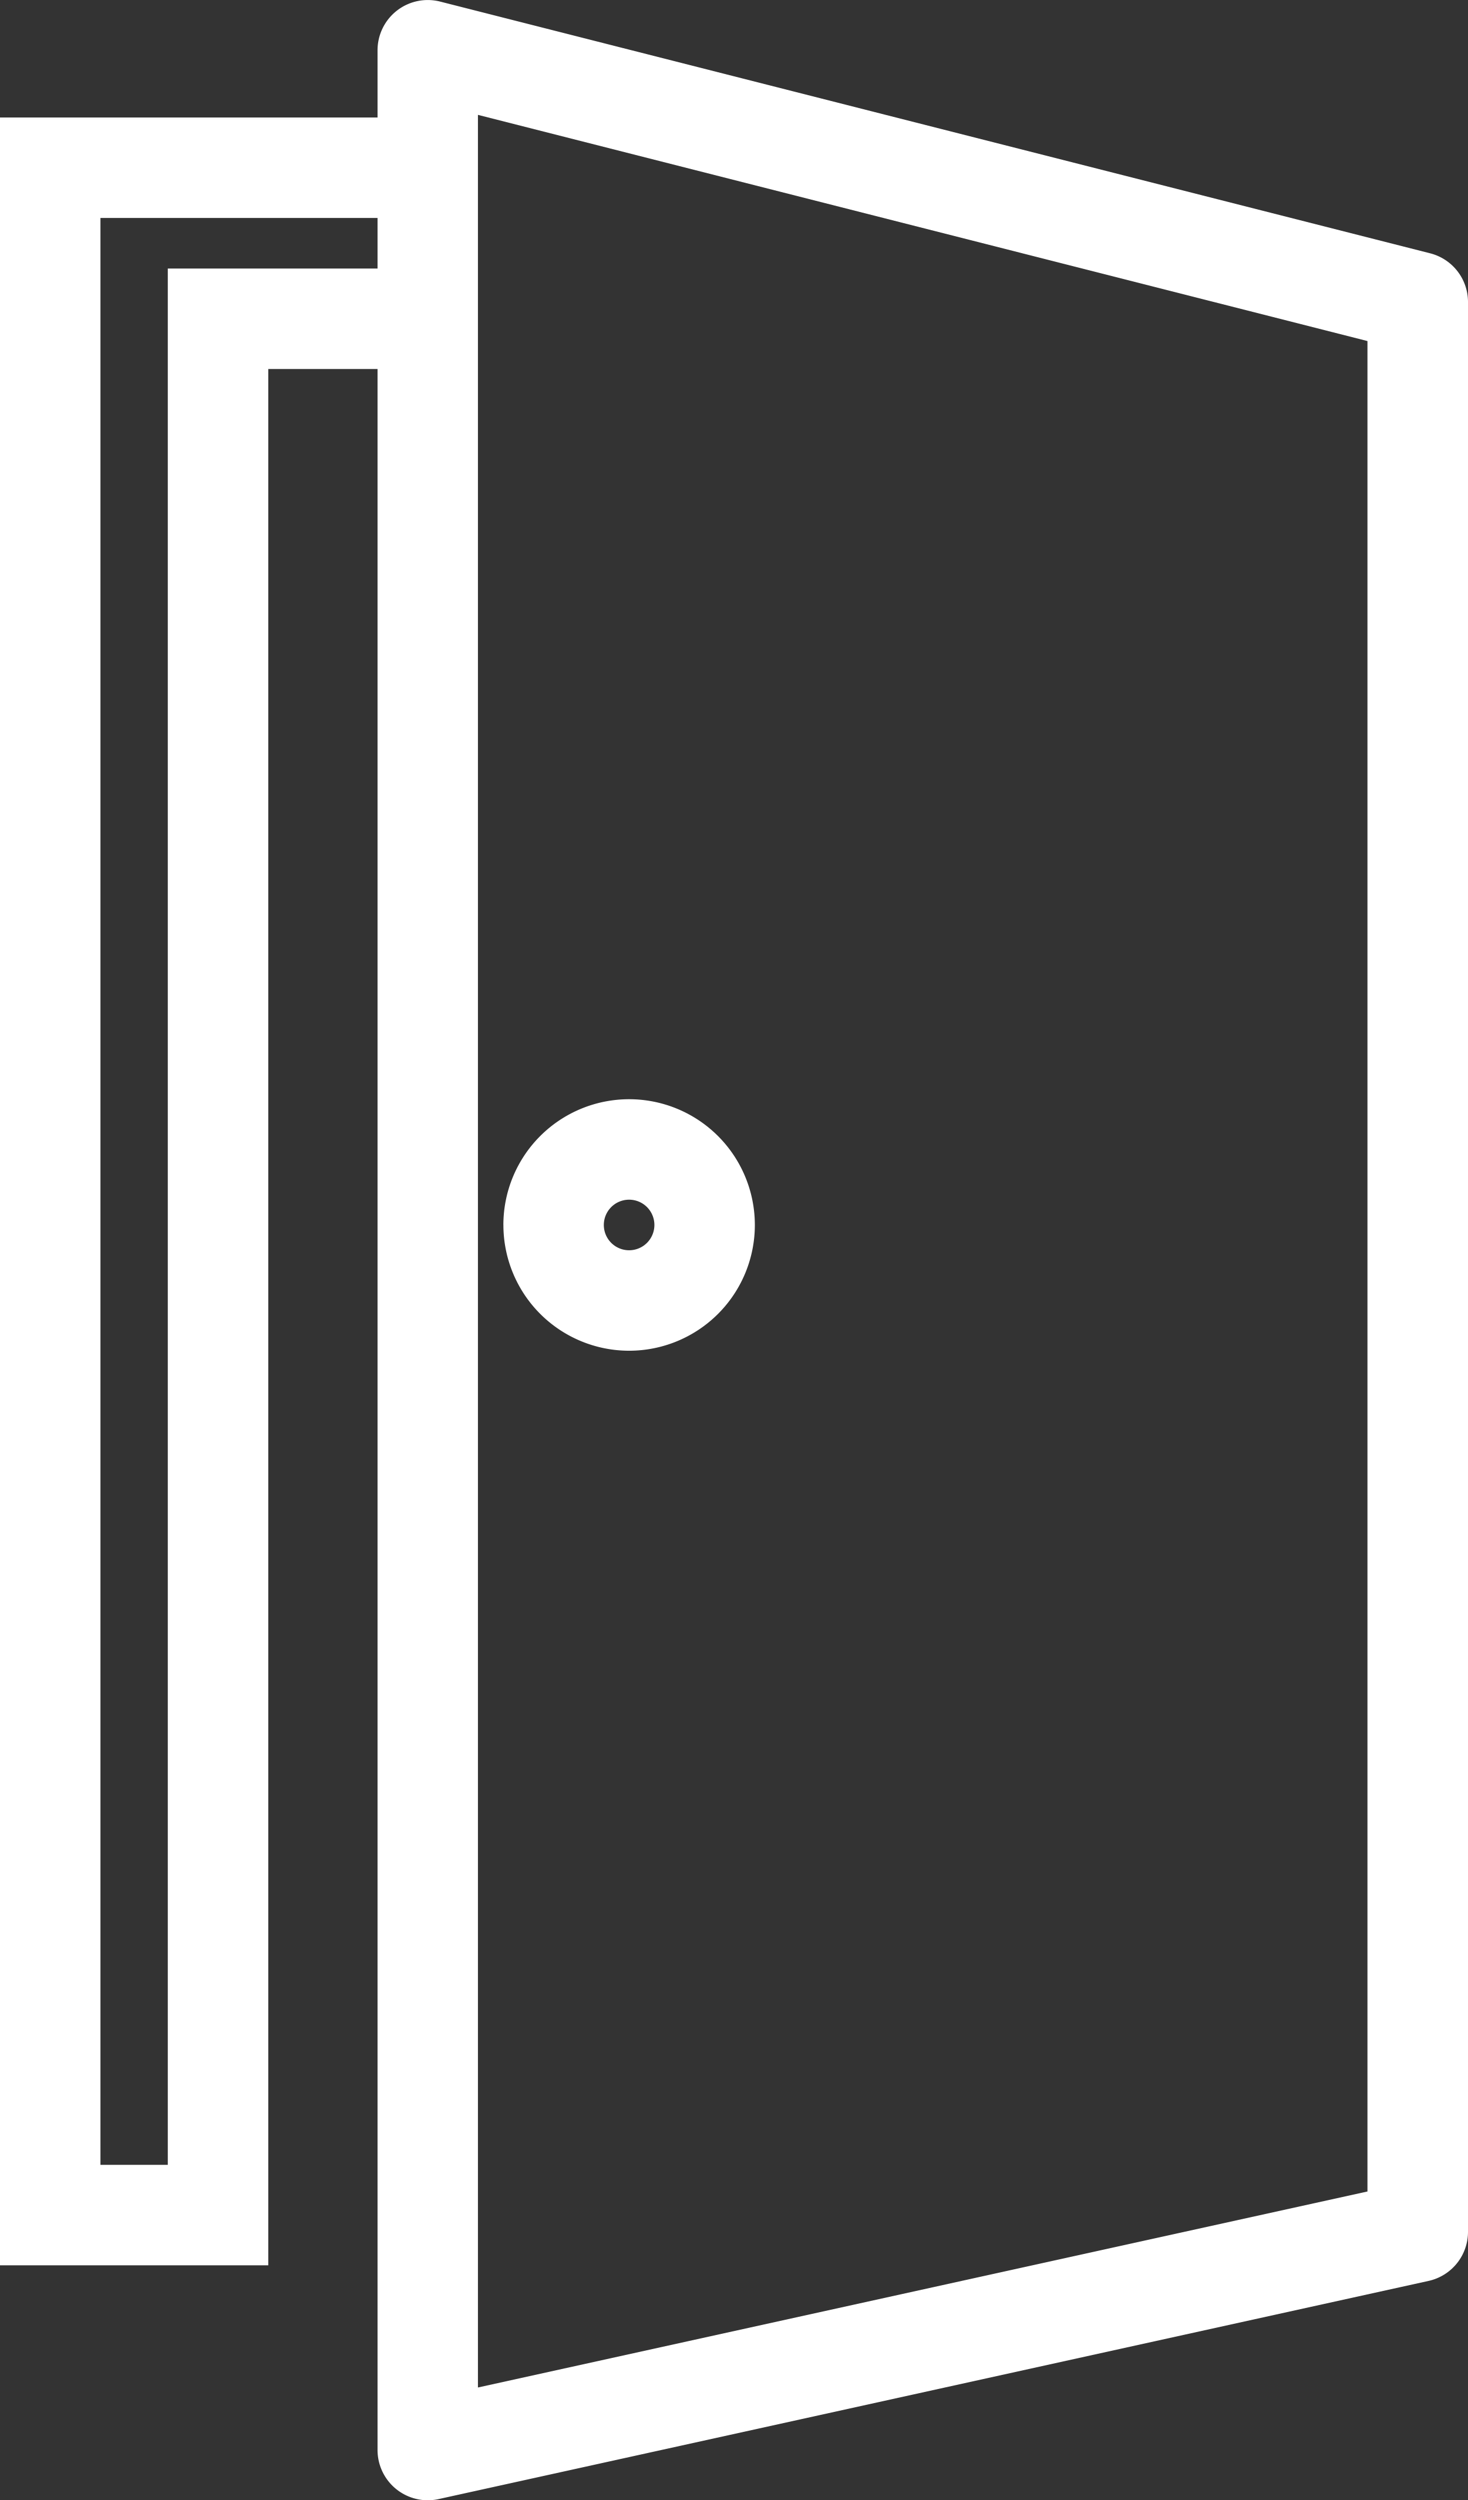 <svg xmlns="http://www.w3.org/2000/svg" width="48.942" height="83.346" viewBox="0 0 48.942 83.346">
  <rect x="0" y="0" width="48.942" height="83.346" fill="#333333" stroke="none"/>
  <g id="move-now-icon" transform="translate(-0.511 -0.992)">
    <path id="Path_1298" data-name="Path 1298" d="M8.834,1.345a1.675,1.675,0,0,1,1.441-.3L43.28,9.436a1.675,1.675,0,0,1,1.262,1.623V75.392a1.675,1.675,0,0,1-1.314,1.635L10.222,84.3a1.675,1.675,0,0,1-2.035-1.635v-80A1.675,1.675,0,0,1,8.834,1.345Zm2.7,3.476V80.58l29.656-6.534V12.361Z" transform="translate(4.911)" fill="#fff" fill-rule="evenodd"/>
    <path id="Path_1299" data-name="Path 1299" d="M.511,3.381H14.773V6.73H3.86v64.9H6.105V8.416h8.668v3.349H9.455V74.979H.511Z" transform="translate(0 1.528)" fill="#fff" fill-rule="evenodd"/>
    <path id="Path_1300" data-name="Path 1300" d="M14.937,26.687a.843.843,0,1,0,.843.843A.843.843,0,0,0,14.937,26.687Zm-4.192.843a4.192,4.192,0,1,1,4.192,4.192A4.192,4.192,0,0,1,10.746,27.53Z" transform="translate(6.548 14.297)" fill="#fff" fill-rule="evenodd"/>
  </g>
</svg>
